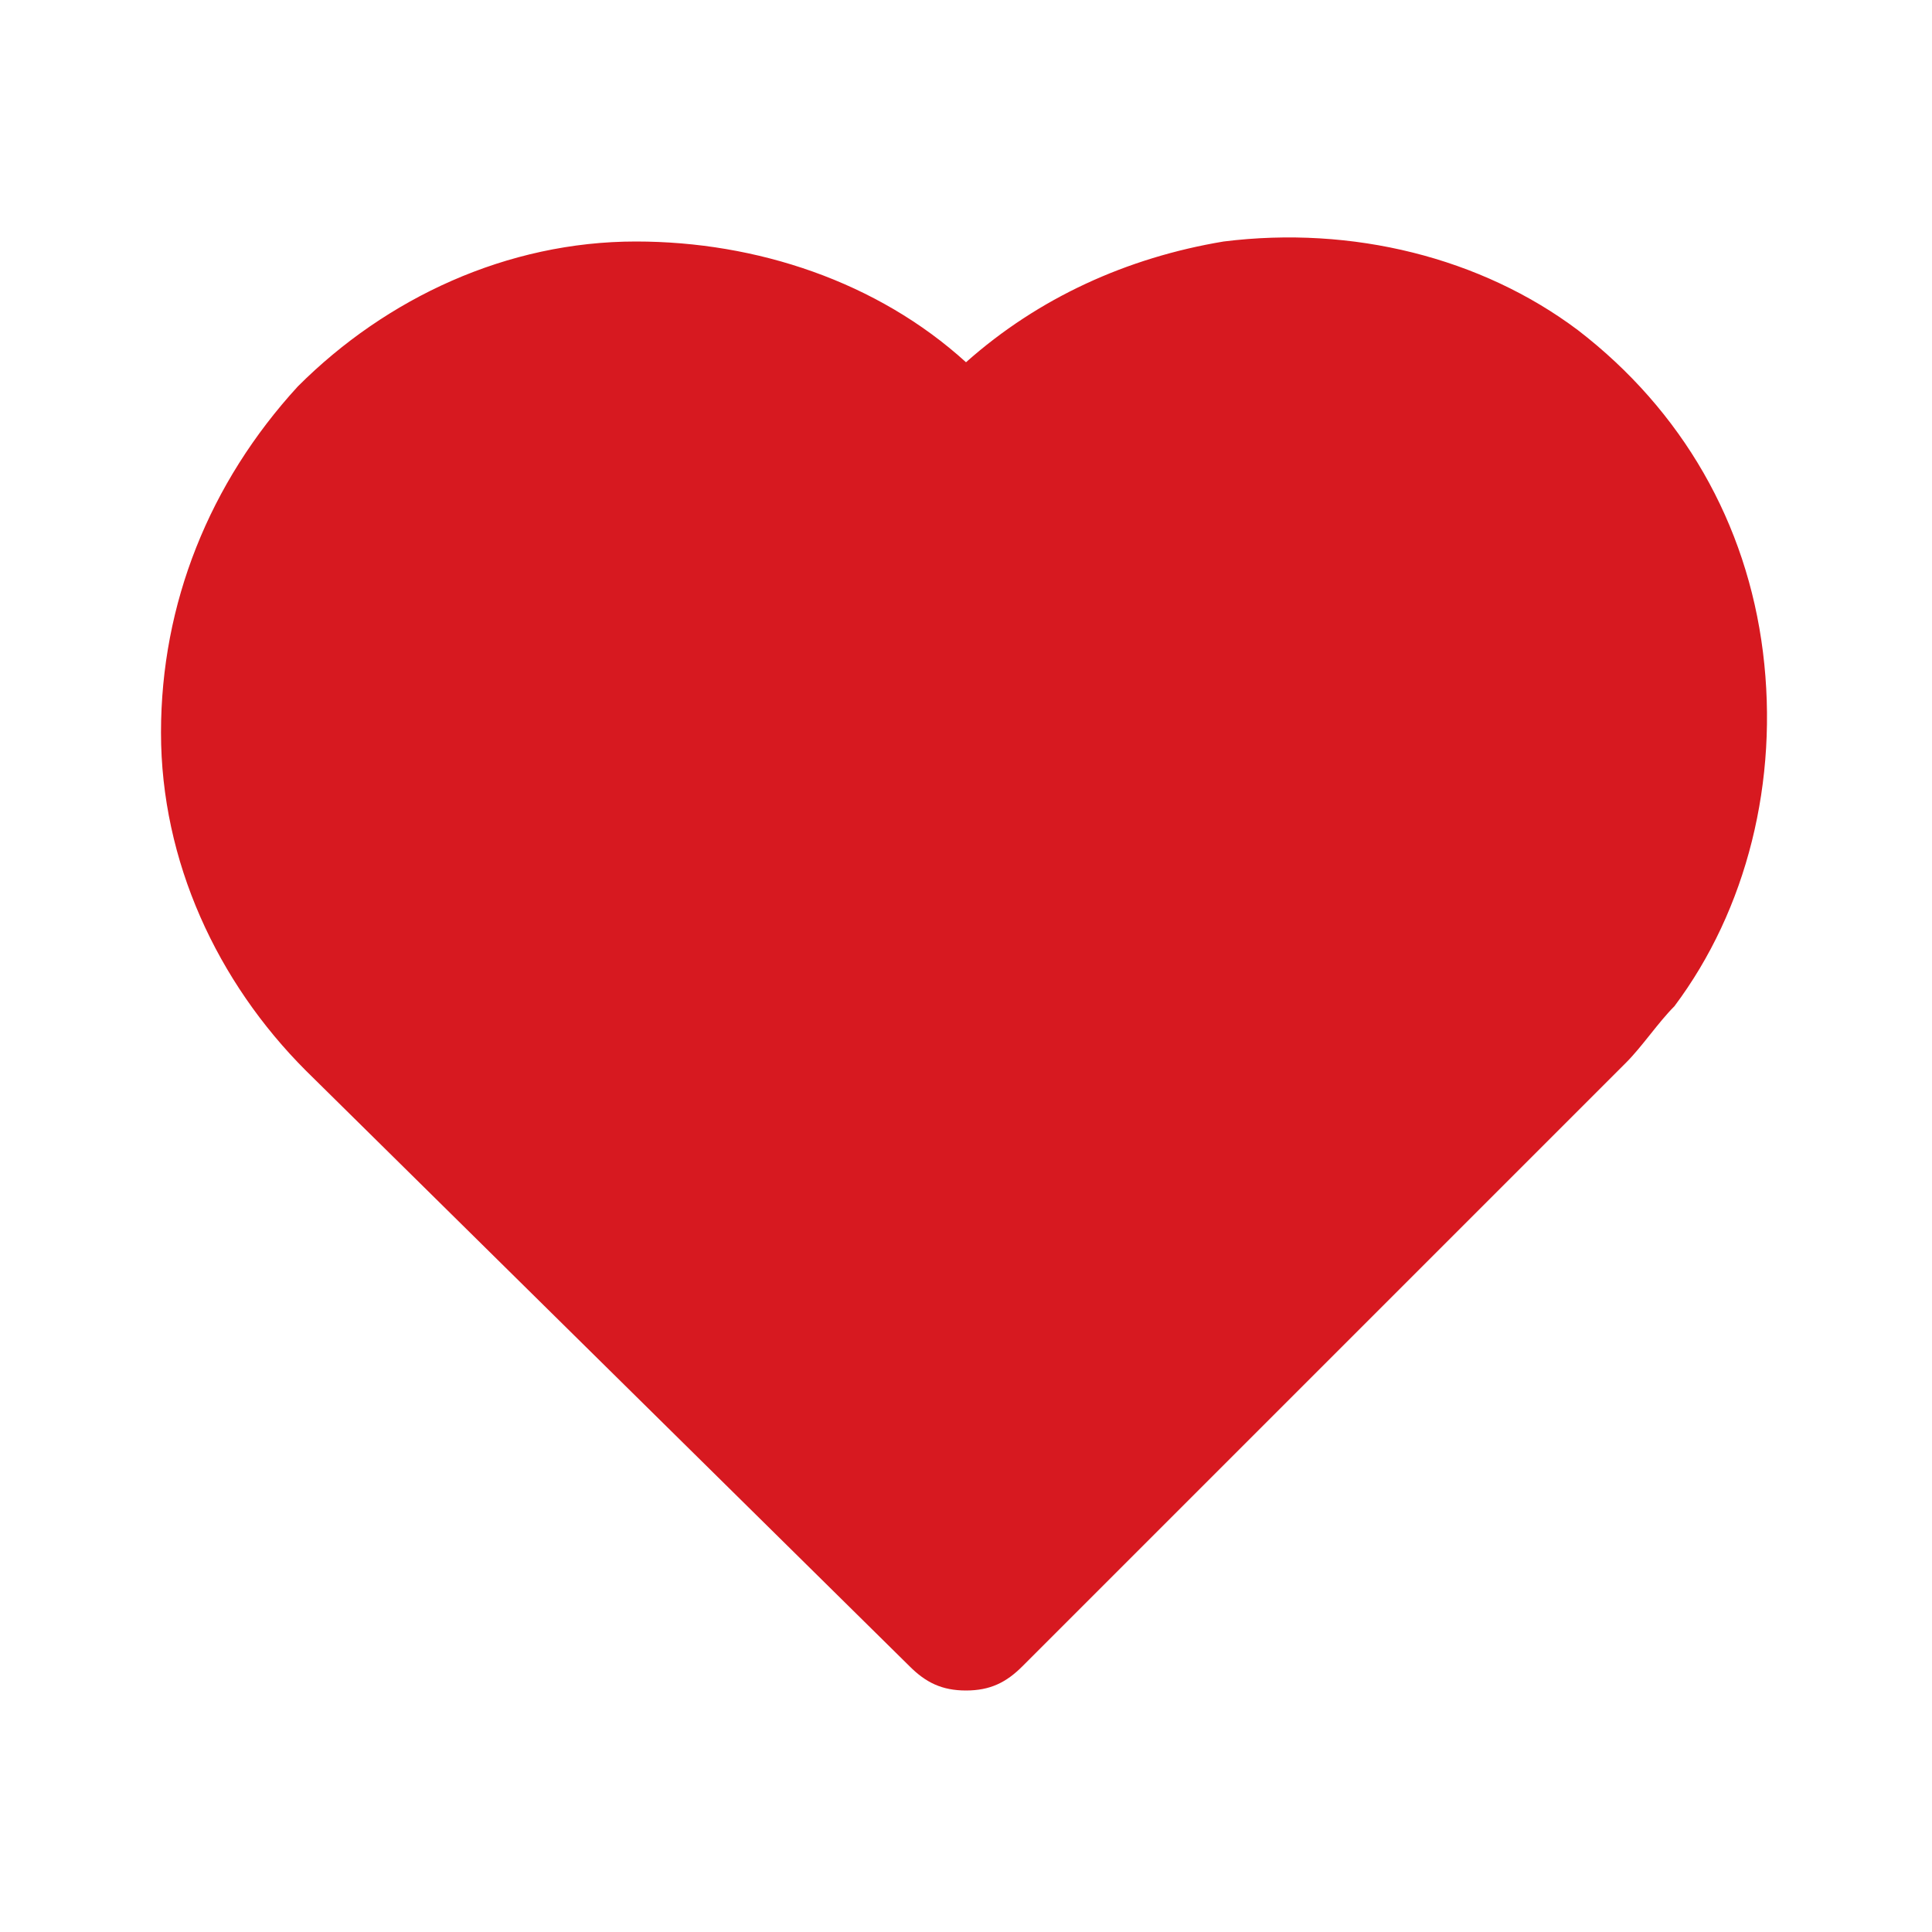 <?xml version="1.0" encoding="utf-8"?>
<!-- Generator: Adobe Illustrator 26.3.1, SVG Export Plug-In . SVG Version: 6.00 Build 0)  -->
<svg version="1.1" id="Layer_1" xmlns="http://www.w3.org/2000/svg" xmlns:xlink="http://www.w3.org/1999/xlink" x="0px" y="0px"
	 viewBox="0 0 24 24" style="enable-background:new 0 0 24 24;" xml:space="preserve">
<style type="text/css">
	.st0{fill:#D71920;}
</style>
<g>
	<path class="st0" d="M12,21c-0.3,0-0.5-0.1-0.7-0.3l-7.5-7.4C2.7,12.2,2,10.7,2,9.1C2,7.5,2.6,6,3.7,4.8C4.8,3.7,6.3,3,7.9,3
		c1.5,0,3,0.5,4.1,1.5c0.9-0.8,2-1.3,3.2-1.5c1.6-0.2,3.2,0.2,4.4,1.1c1.3,1,2.1,2.4,2.3,4c0.2,1.6-0.2,3.2-1.1,4.4
		c-0.2,0.2-0.4,0.5-0.6,0.7c0,0,0,0-0.1,0.1l-7.4,7.4C12.5,20.9,12.3,21,12,21z"/>
</g>
</svg>
